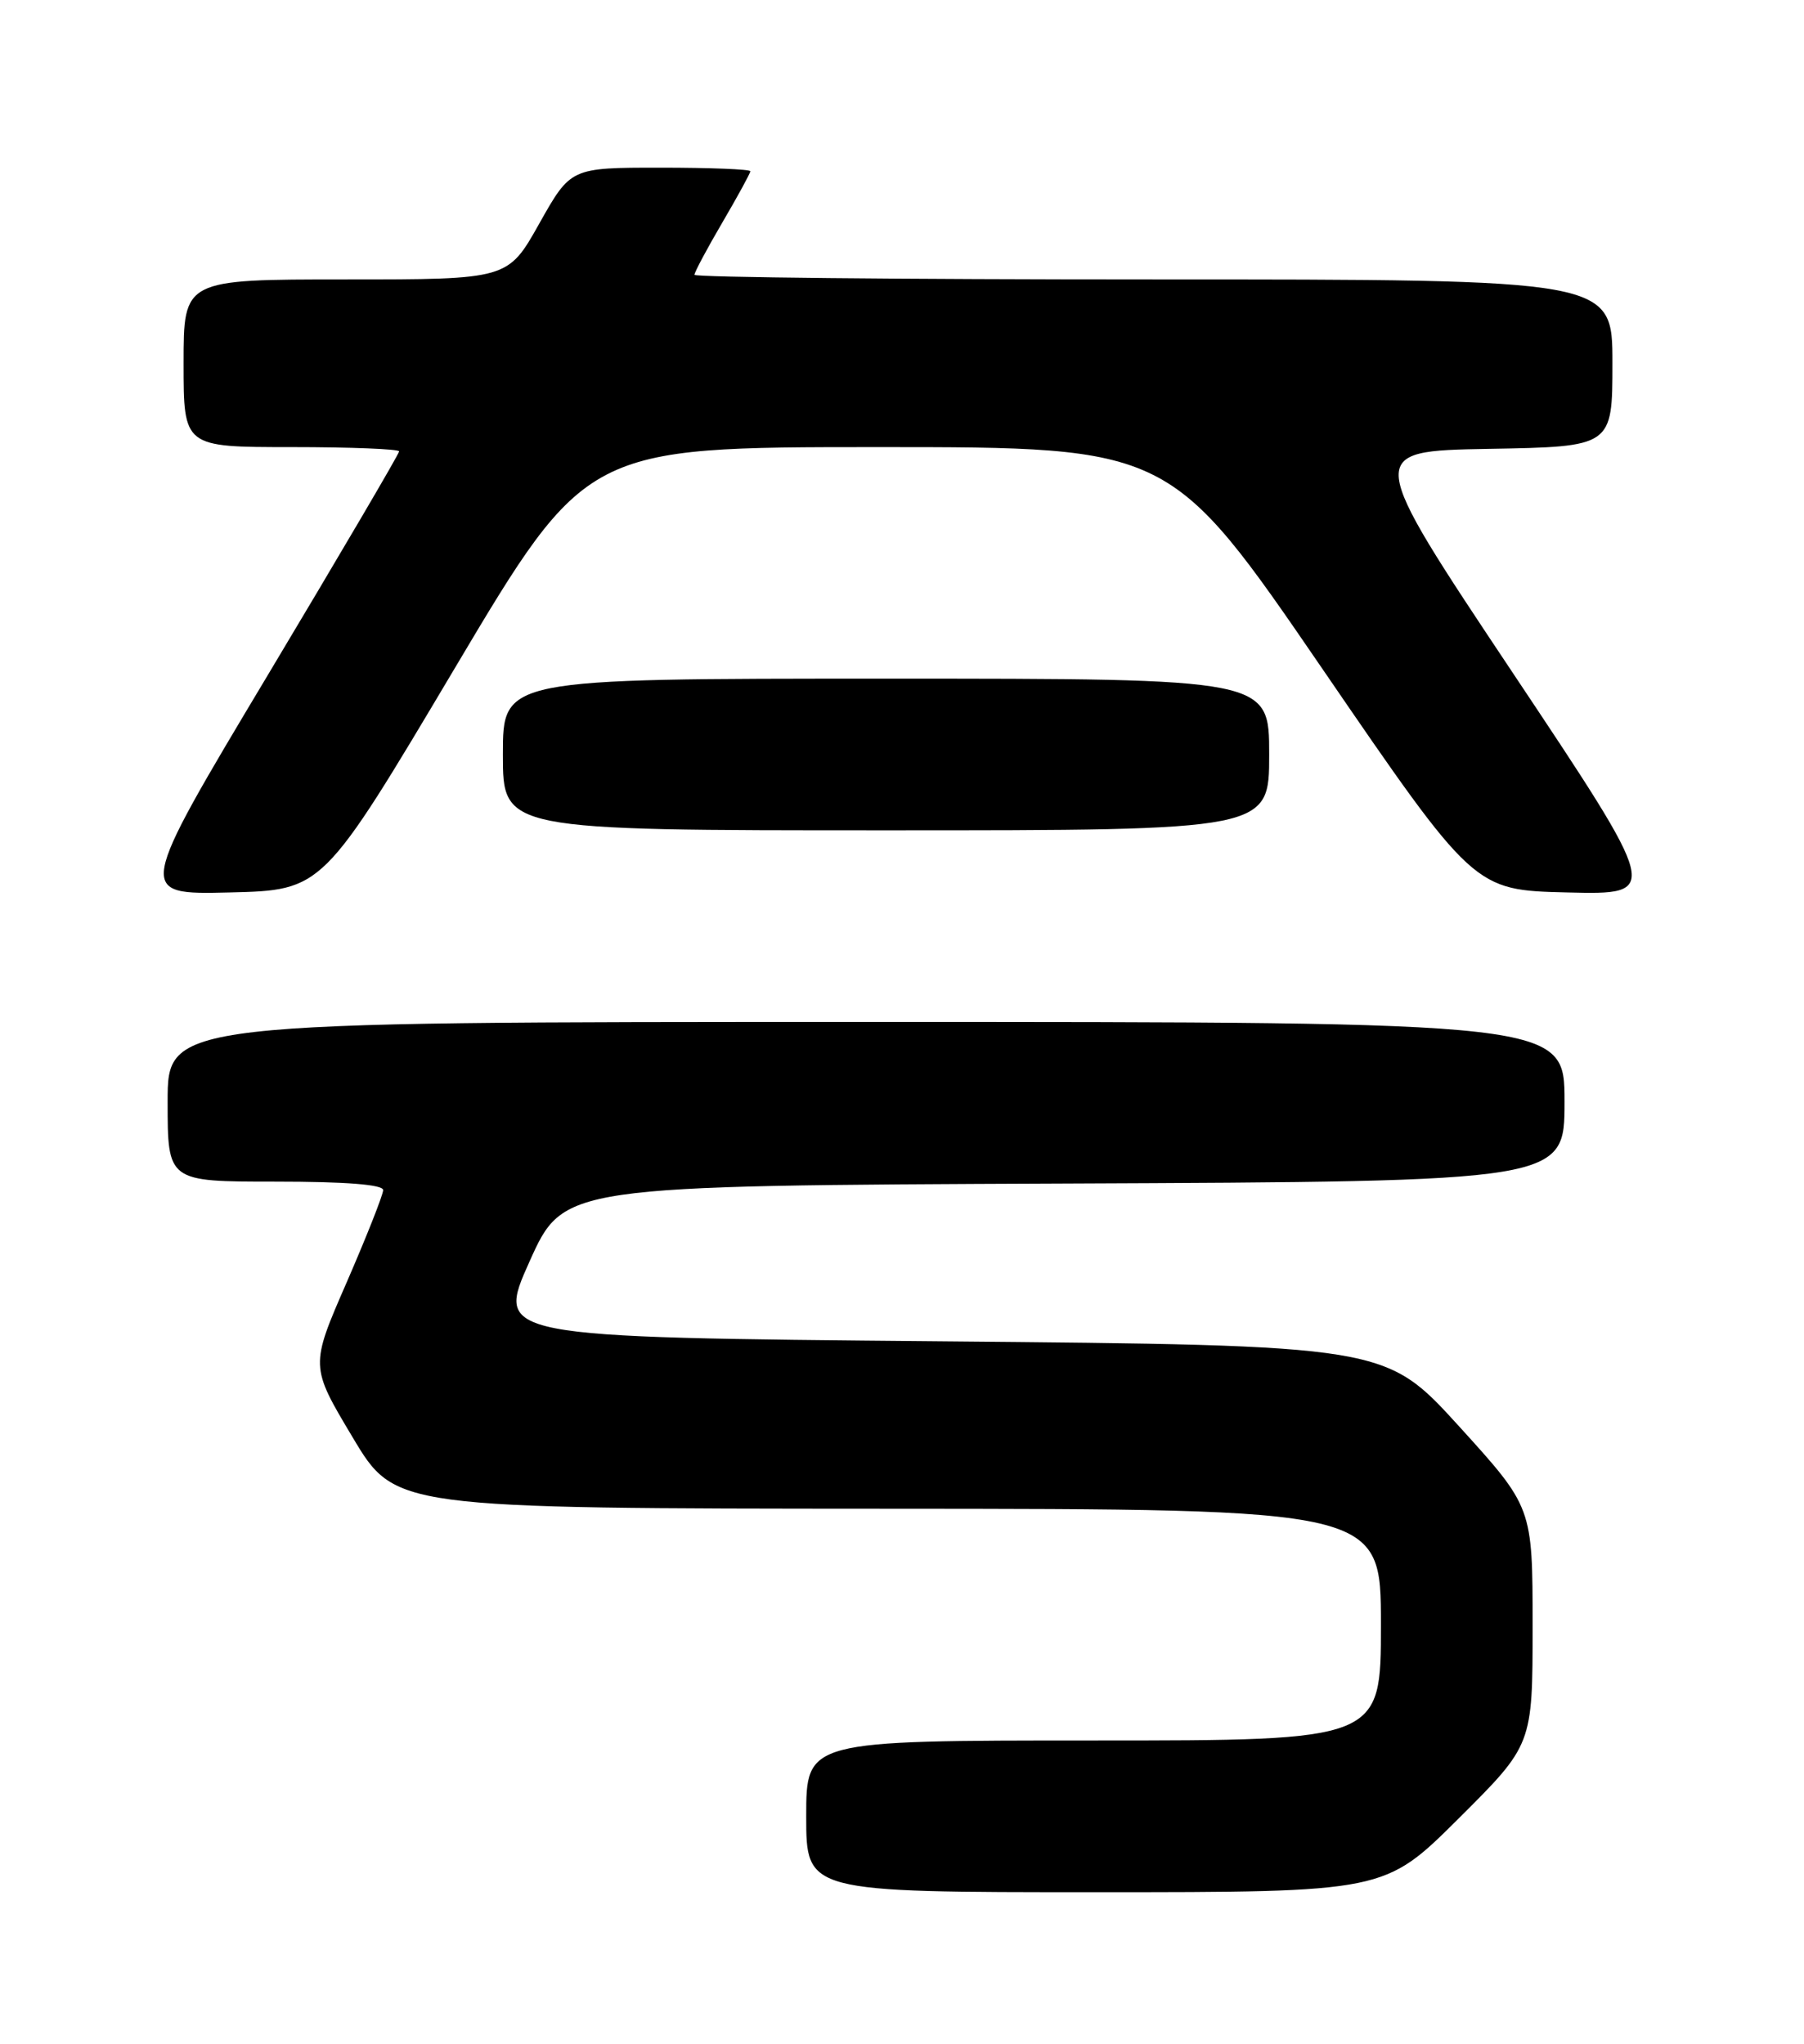 <?xml version="1.0" encoding="UTF-8" standalone="no"?>
<!DOCTYPE svg PUBLIC "-//W3C//DTD SVG 1.1//EN" "http://www.w3.org/Graphics/SVG/1.1/DTD/svg11.dtd" >
<svg xmlns="http://www.w3.org/2000/svg" xmlns:xlink="http://www.w3.org/1999/xlink" version="1.1" viewBox="0 0 226 256">
 <g >
 <path fill="currentColor"
d=" M 182.73 227.77 C 192.00 218.54 192.00 218.54 192.00 203.66 C 192.00 188.79 192.00 188.79 182.78 178.64 C 173.55 168.50 173.55 168.50 117.82 168.00 C 62.08 167.50 62.08 167.50 66.34 158.00 C 70.61 148.50 70.61 148.50 133.30 148.24 C 196.00 147.98 196.00 147.98 196.00 137.99 C 196.00 128.00 196.00 128.00 108.50 128.00 C 21.00 128.00 21.00 128.00 21.00 138.00 C 21.00 148.00 21.00 148.00 34.50 148.00 C 43.31 148.00 48.00 148.37 48.00 149.06 C 48.00 149.64 45.94 154.84 43.43 160.62 C 38.85 171.12 38.85 171.12 44.18 180.03 C 49.50 188.94 49.50 188.94 111.25 188.97 C 173.00 189.00 173.00 189.00 173.00 203.50 C 173.00 218.00 173.00 218.00 137.00 218.00 C 101.00 218.00 101.00 218.00 101.00 227.50 C 101.00 237.00 101.00 237.00 137.23 237.00 C 173.46 237.00 173.46 237.00 182.73 227.77 Z  M 56.94 83.75 C 73.44 56.00 73.44 56.00 110.04 56.00 C 146.64 56.00 146.64 56.00 165.65 83.75 C 184.66 111.50 184.66 111.50 196.36 111.78 C 208.05 112.06 208.05 112.06 189.52 84.28 C 170.99 56.50 170.99 56.50 186.50 56.22 C 202.00 55.95 202.00 55.95 202.00 45.47 C 202.00 35.00 202.00 35.00 144.50 35.00 C 112.88 35.00 87.00 34.74 87.00 34.42 C 87.00 34.10 88.57 31.15 90.50 27.86 C 92.42 24.58 94.00 21.69 94.00 21.45 C 94.00 21.20 88.94 21.00 82.75 21.00 C 71.50 21.00 71.50 21.00 67.56 28.00 C 63.63 35.00 63.63 35.00 43.31 35.00 C 23.00 35.00 23.00 35.00 23.00 45.50 C 23.00 56.00 23.00 56.00 36.50 56.00 C 43.92 56.00 50.00 56.24 50.00 56.54 C 50.00 56.84 42.59 69.45 33.54 84.57 C 17.08 112.06 17.08 112.06 28.76 111.78 C 40.44 111.50 40.44 111.50 56.94 83.75 Z  M 159.00 94.50 C 159.00 85.00 159.00 85.00 111.00 85.00 C 63.00 85.00 63.00 85.00 63.00 94.50 C 63.00 104.00 63.00 104.00 111.00 104.00 C 159.00 104.00 159.00 104.00 159.00 94.50 Z "/>
</g>
</svg>